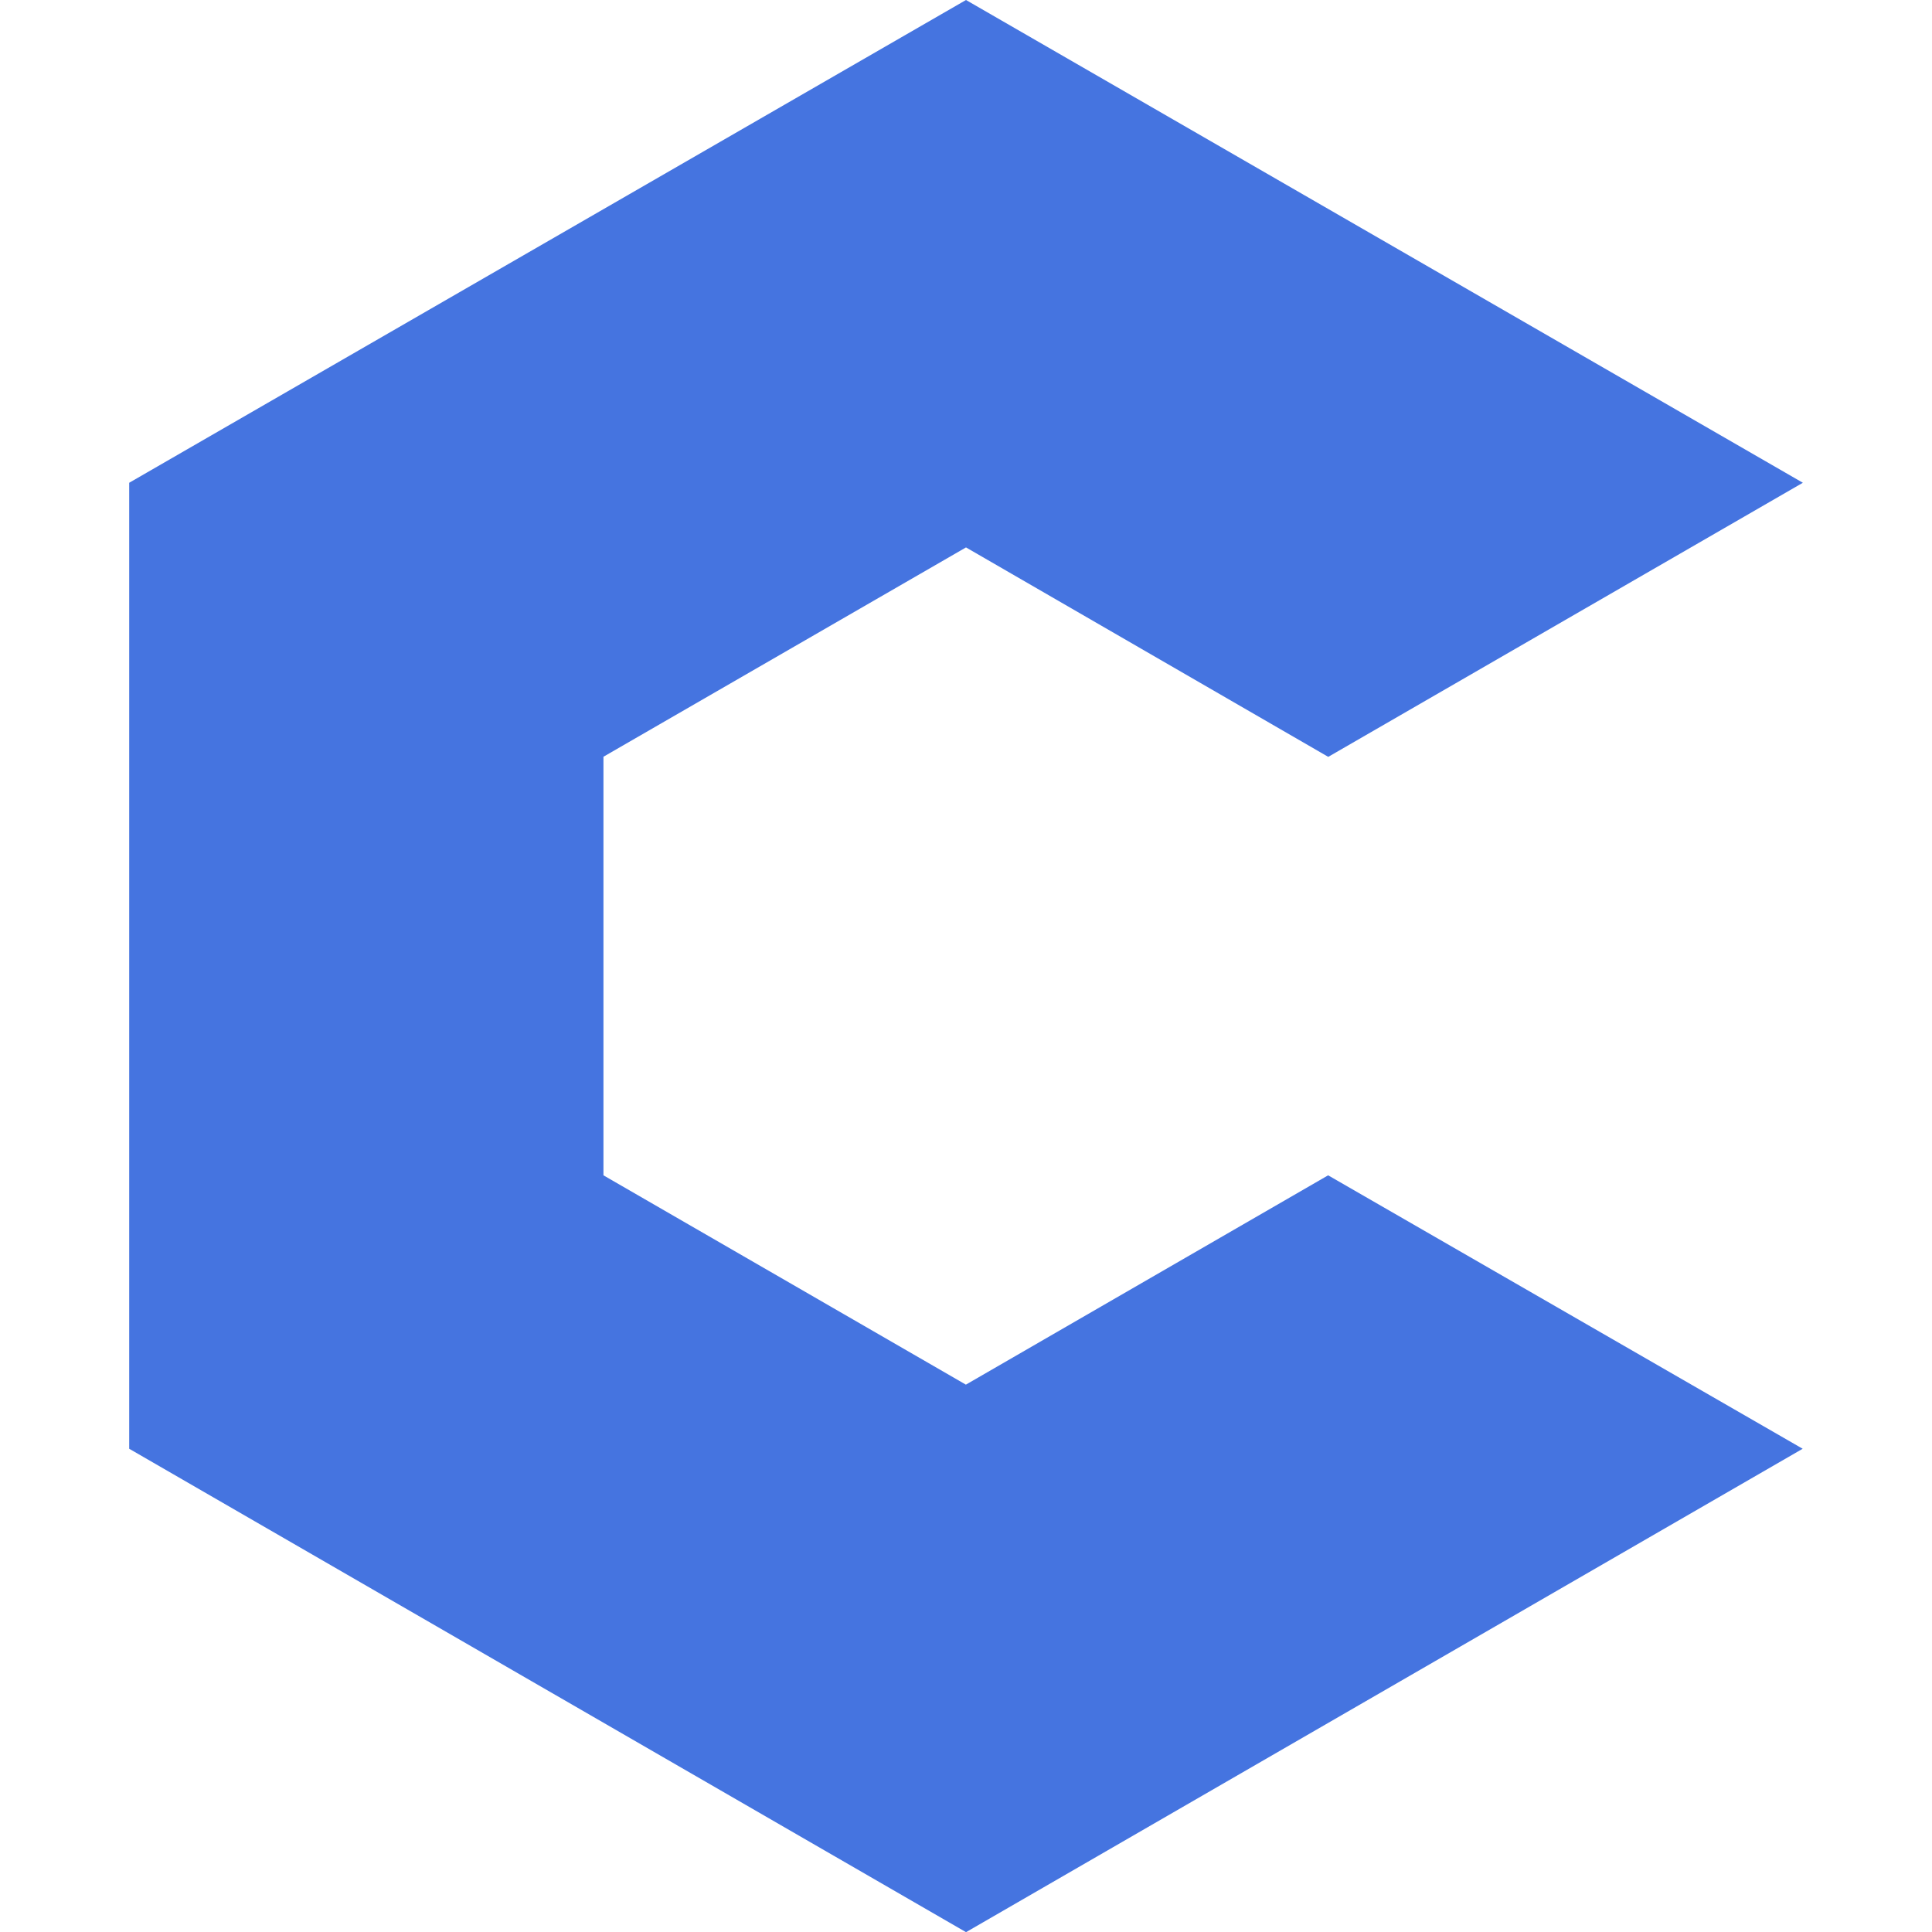<!-- Generated by IcoMoon.io -->
<svg version="1.1" xmlns="http://www.w3.org/2000/svg" width="32" height="32" viewBox="0 0 32 32">
<title>codio</title>
<path fill="#4574e0" d="M15.996 32l-13.856-8.004v-16l13.86-7.996 13.861 7.996-7.861 4.54-6-3.469-6.005 3.467v6.933l6.003 3.467 6-3.467 7.86 4.529-13.853 8.004z"></path>
</svg>
